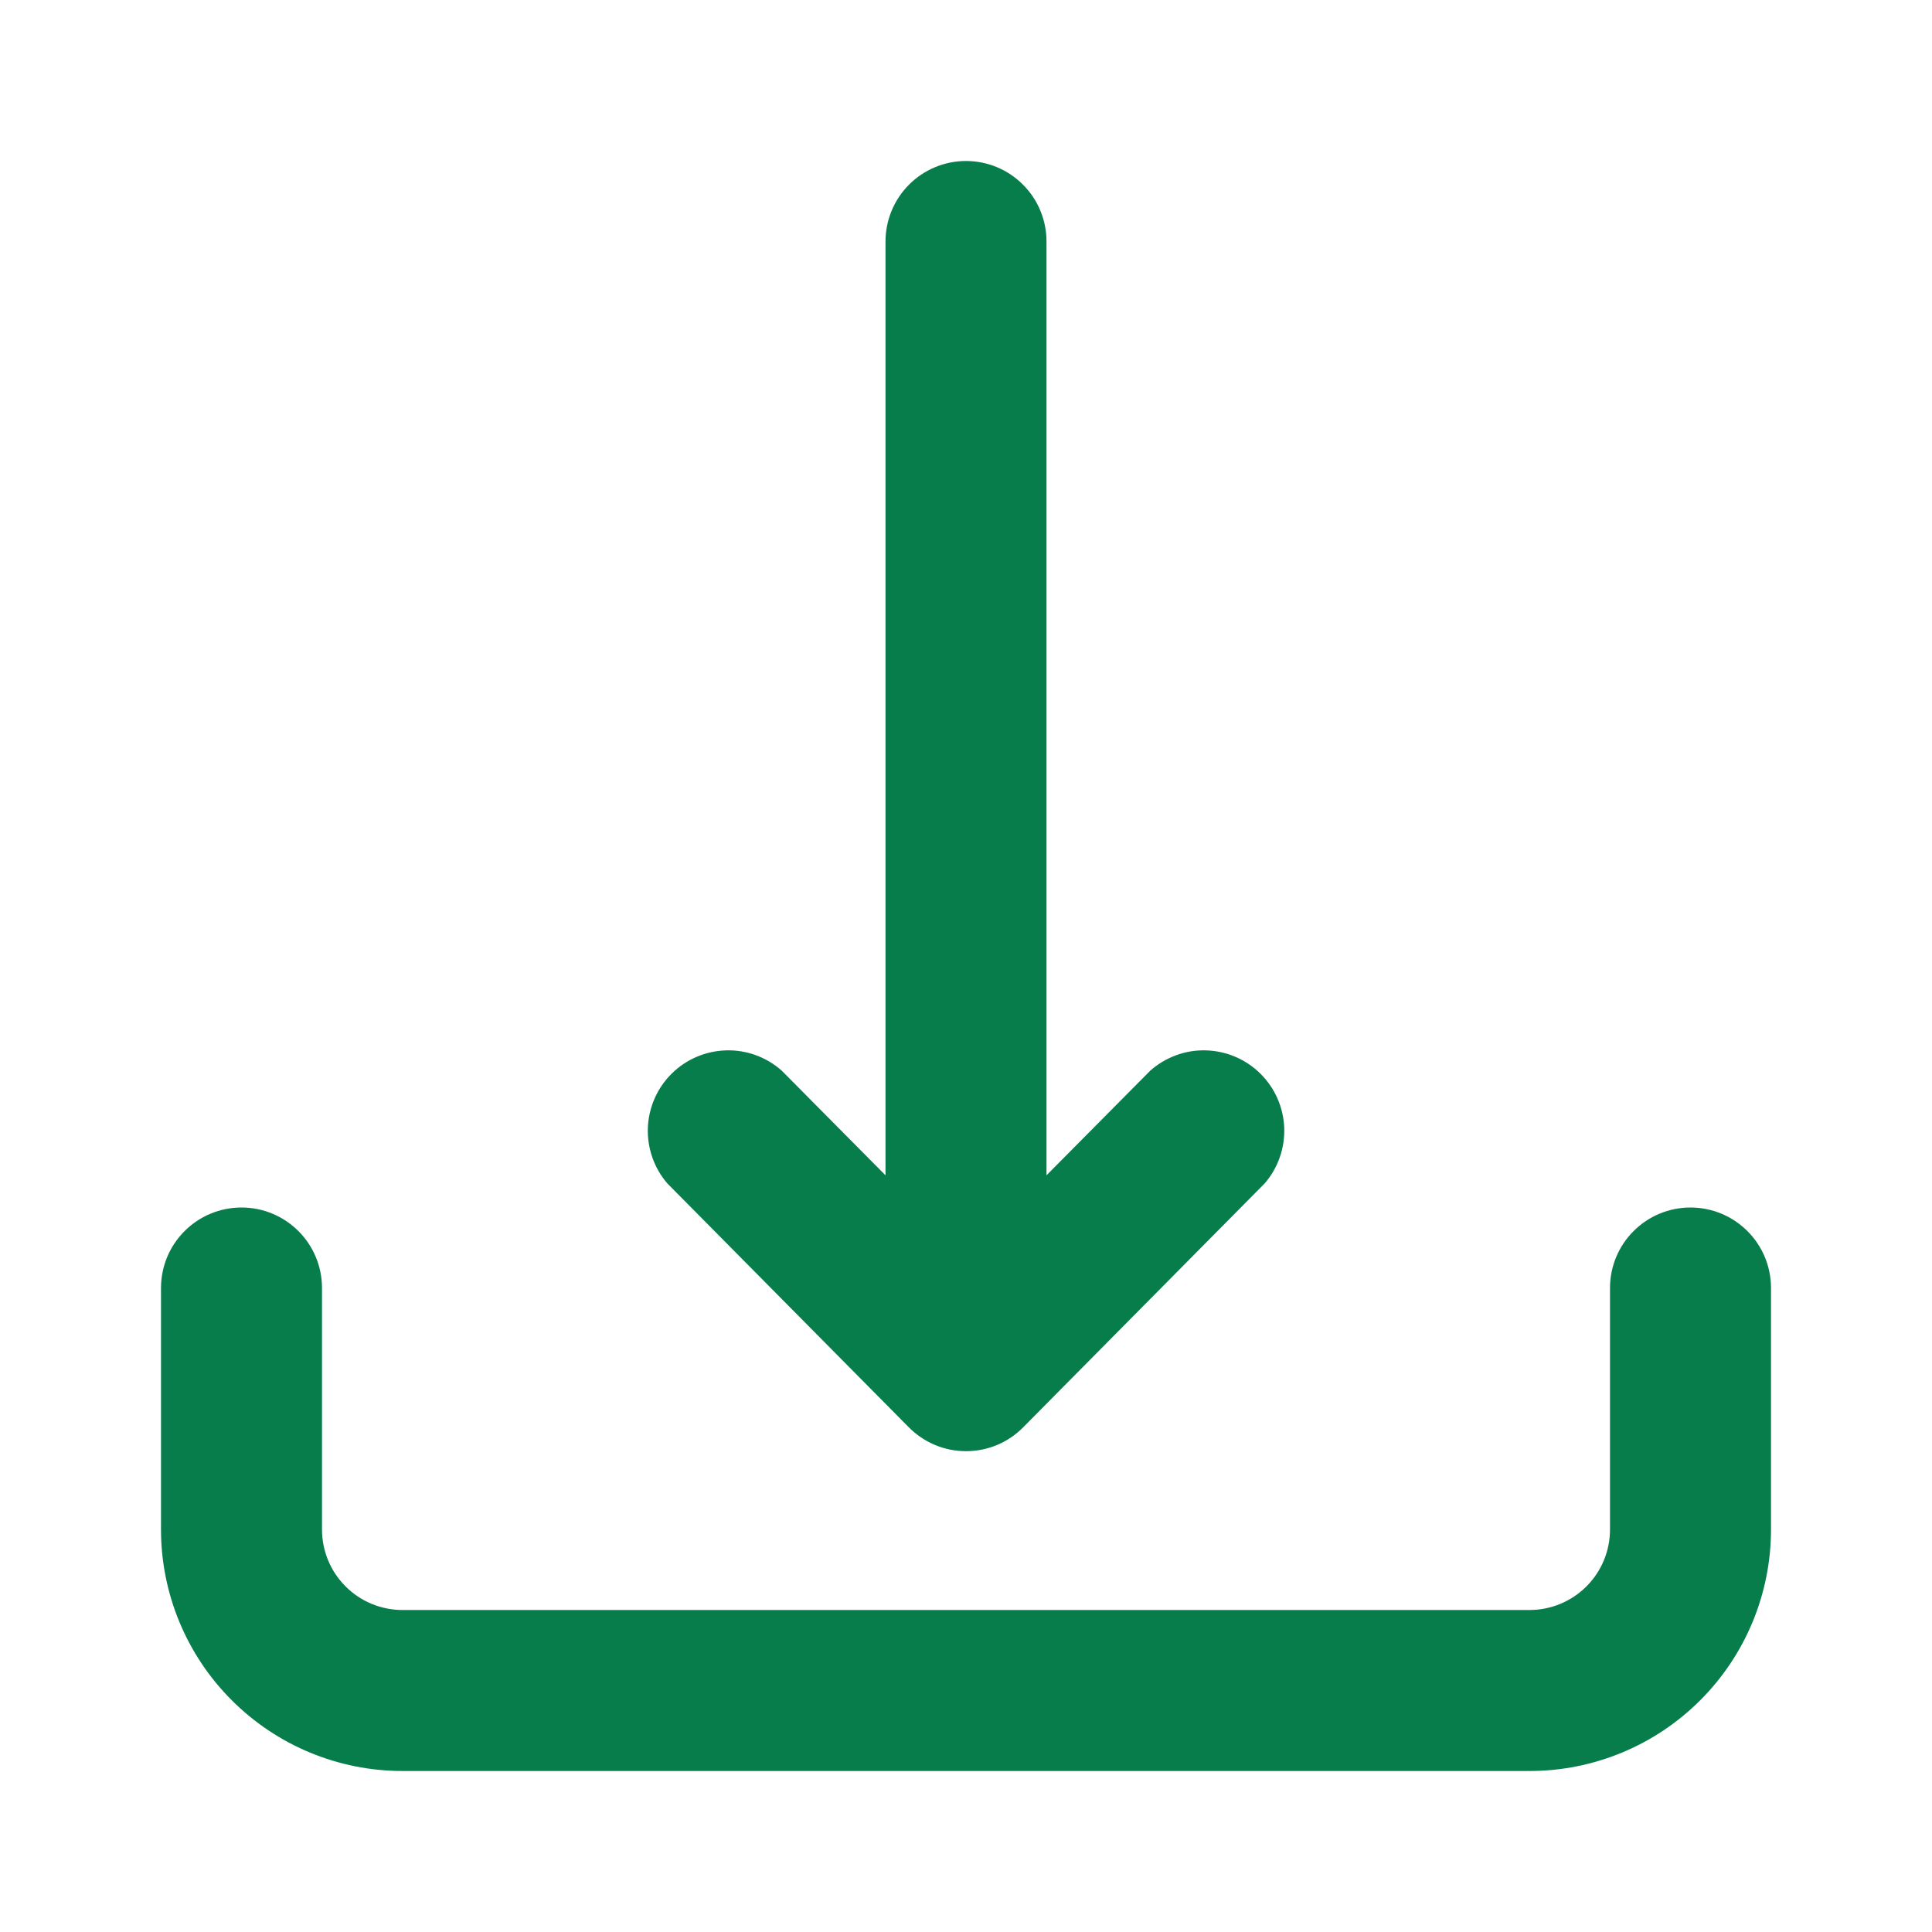 <svg width="24" height="24" viewBox="0 0 24 24" fill="none" xmlns="http://www.w3.org/2000/svg">
<path d="M22 16C22 15.735 21.895 15.48 21.707 15.293C21.519 15.105 21.265 15 21 15C20.735 15 20.48 15.105 20.293 15.293C20.105 15.48 20 15.735 20 16V19C20 19.265 19.895 19.52 19.707 19.707C19.519 19.895 19.265 20 19 20H5C4.735 20 4.48 19.895 4.293 19.707C4.105 19.52 4 19.265 4 19V16C4 15.735 3.895 15.48 3.707 15.293C3.519 15.105 3.265 15 3 15C2.735 15 2.48 15.105 2.293 15.293C2.105 15.48 2 15.735 2 16V19C2 19.796 2.316 20.559 2.879 21.121C3.441 21.684 4.204 22 5 22H19C19.796 22 20.559 21.684 21.121 21.121C21.684 20.559 22 19.796 22 19V16Z" fill="#087D4C"/>
<path d="M11 3V14.6L9.711 13.3C9.522 13.132 9.275 13.041 9.022 13.048C8.768 13.055 8.526 13.157 8.346 13.335C8.165 13.513 8.059 13.753 8.048 14.006C8.038 14.26 8.124 14.508 8.289 14.7L11.289 17.73C11.382 17.824 11.493 17.899 11.615 17.95C11.737 18.001 11.868 18.027 12 18.027C12.133 18.027 12.264 18.001 12.386 17.95C12.508 17.899 12.618 17.824 12.711 17.73L15.711 14.7C15.877 14.508 15.963 14.26 15.953 14.006C15.942 13.753 15.836 13.513 15.655 13.335C15.474 13.157 15.233 13.055 14.979 13.048C14.726 13.041 14.479 13.132 14.289 13.3L13 14.6V3C13 2.735 12.895 2.48 12.707 2.293C12.52 2.105 12.265 2 12 2C11.735 2 11.481 2.105 11.293 2.293C11.106 2.48 11 2.735 11 3Z" fill="#087D4C"/>
</svg>
